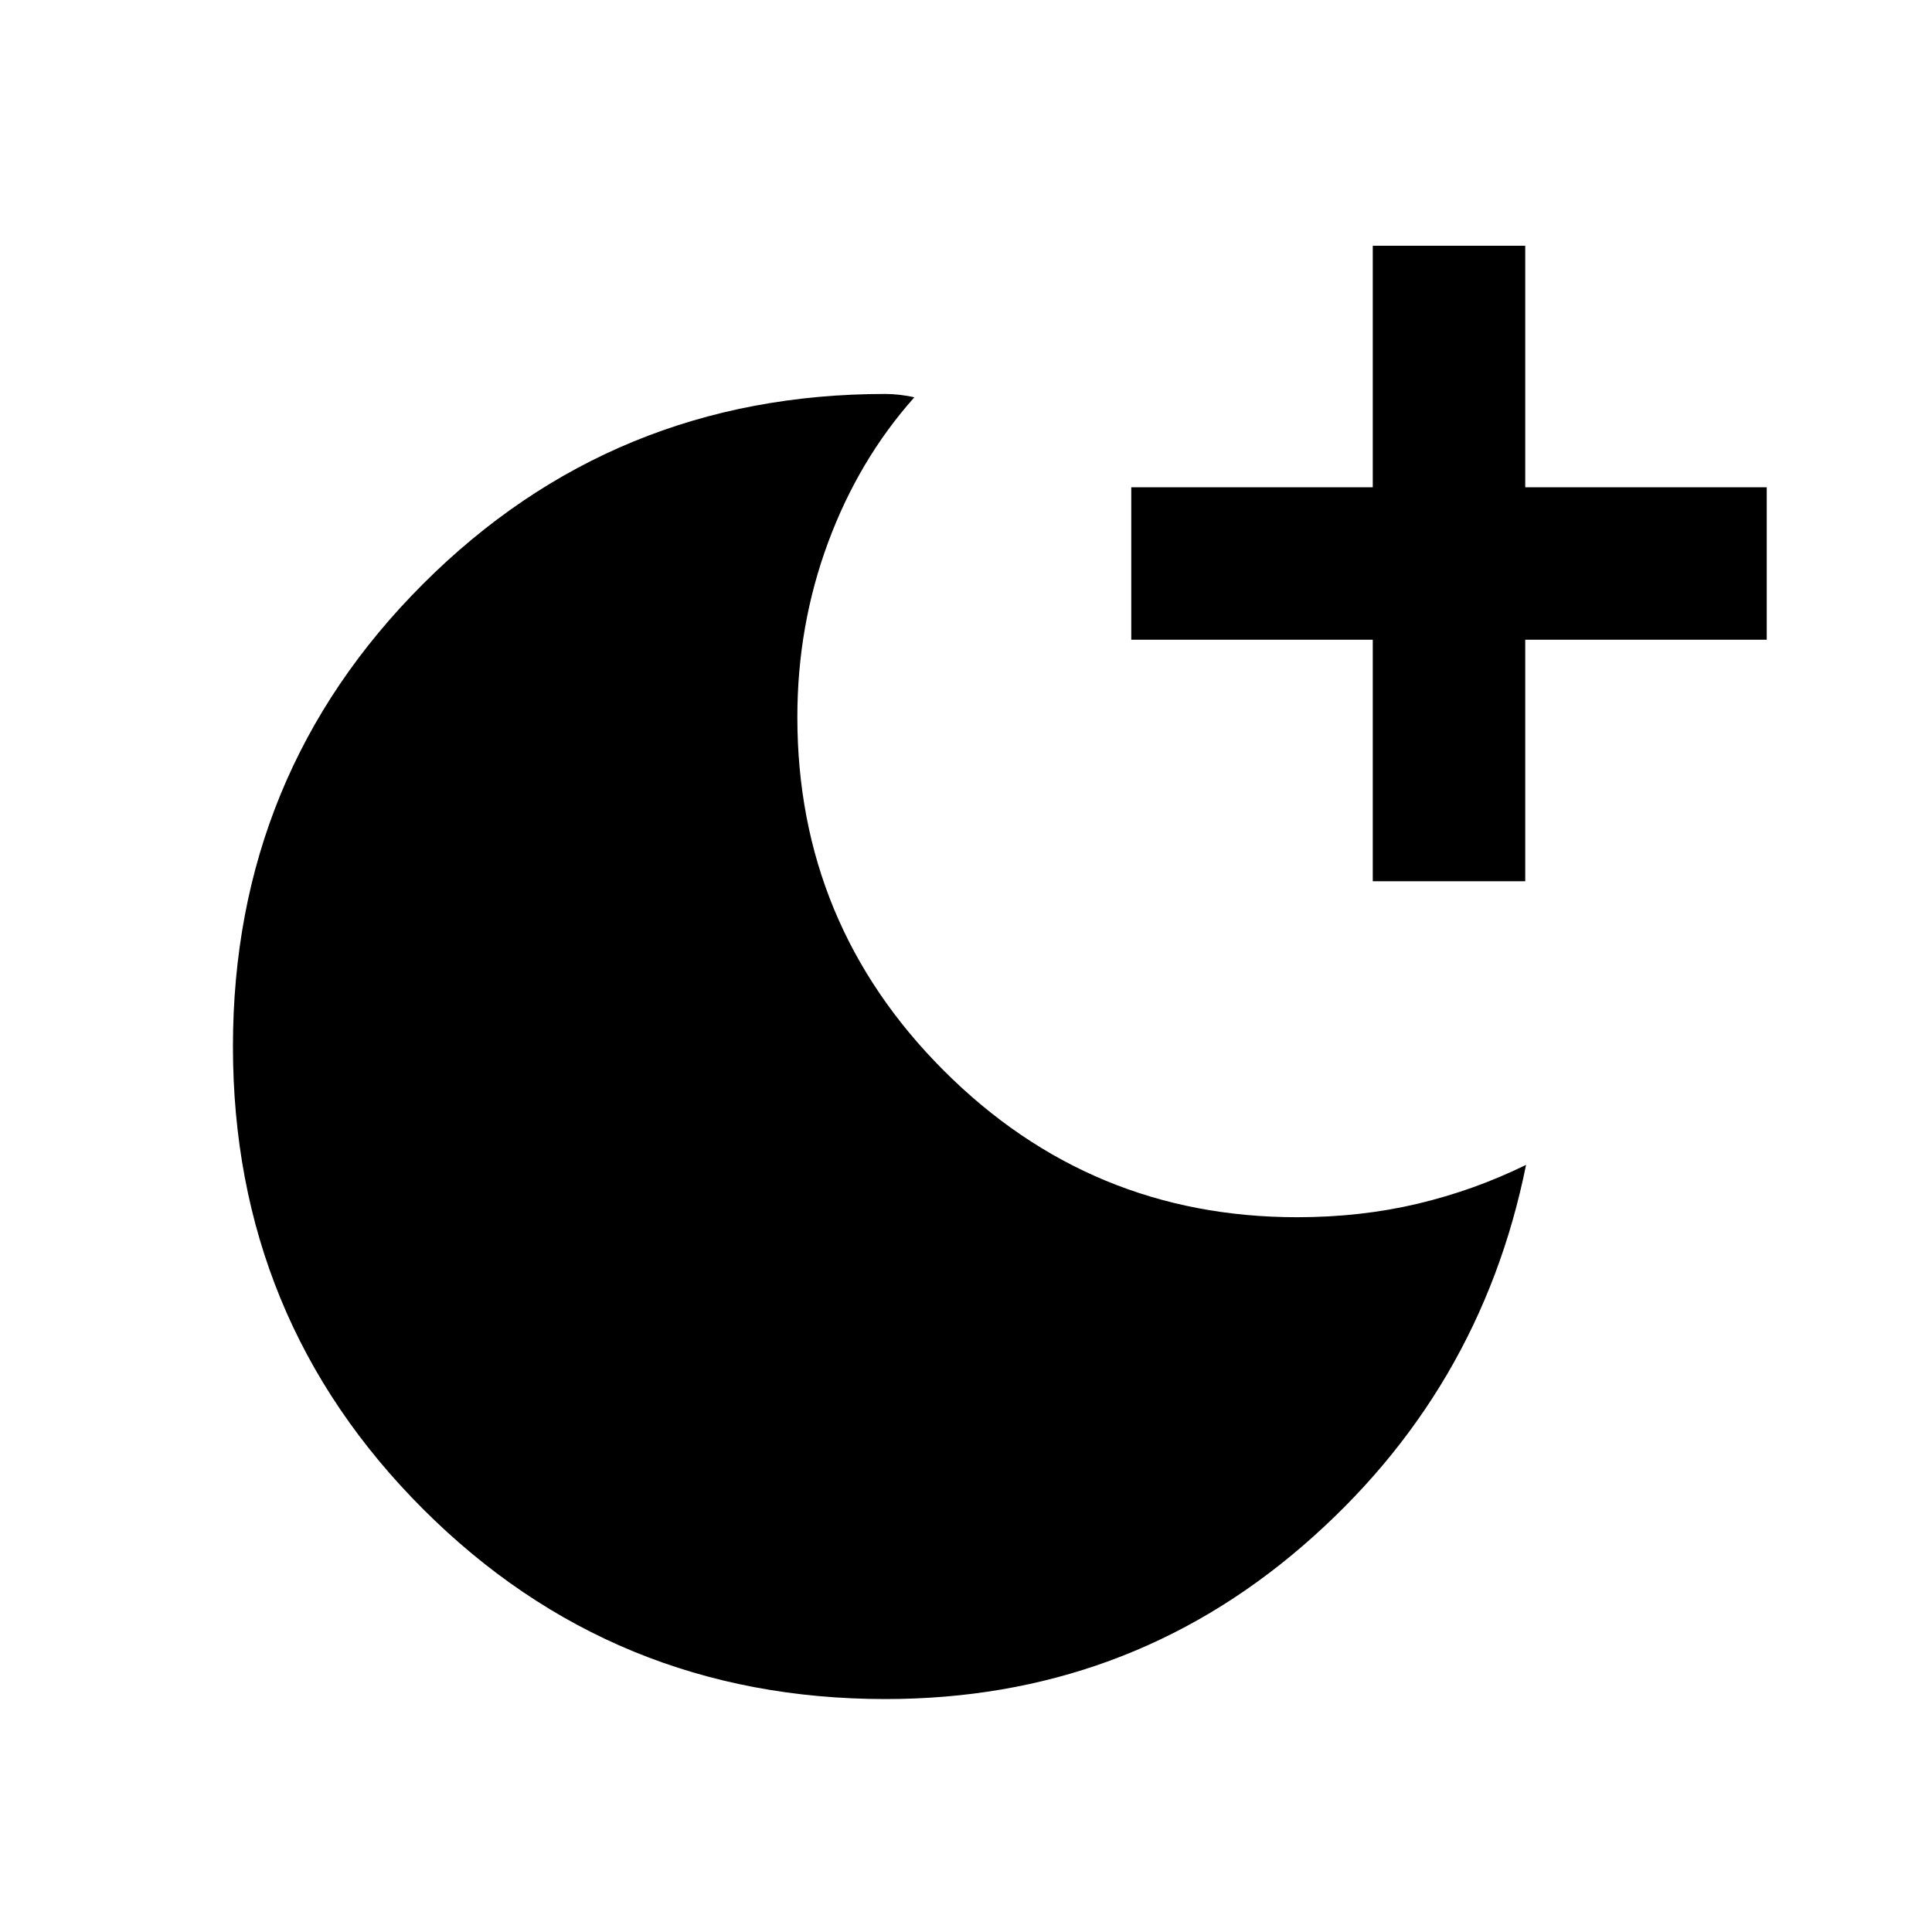 <svg xmlns="http://www.w3.org/2000/svg" height="40" viewBox="0 -960 960 960" width="40"><path d="M682.12-522.12v-120h-120v-75.76h120v-120h75.76v120h120v75.76h-120v120h-75.76ZM439.99-115.75q-135.36 0-229.8-94.43-94.44-94.44-94.44-229.81 0-135.38 94.43-229.82 94.44-94.44 229.82-94.44 3.21 0 7.13.44 3.93.45 7.19 1.24-27.65 31.05-42.88 72.23-15.24 41.18-15.24 86.67 0 102.88 72.81 175.69 72.82 72.81 175.53 72.81 31.63 0 59.82-6.69t53.94-19.33q-22.84 113.25-111.02 189.35-88.18 76.09-207.29 76.09Z"/></svg>